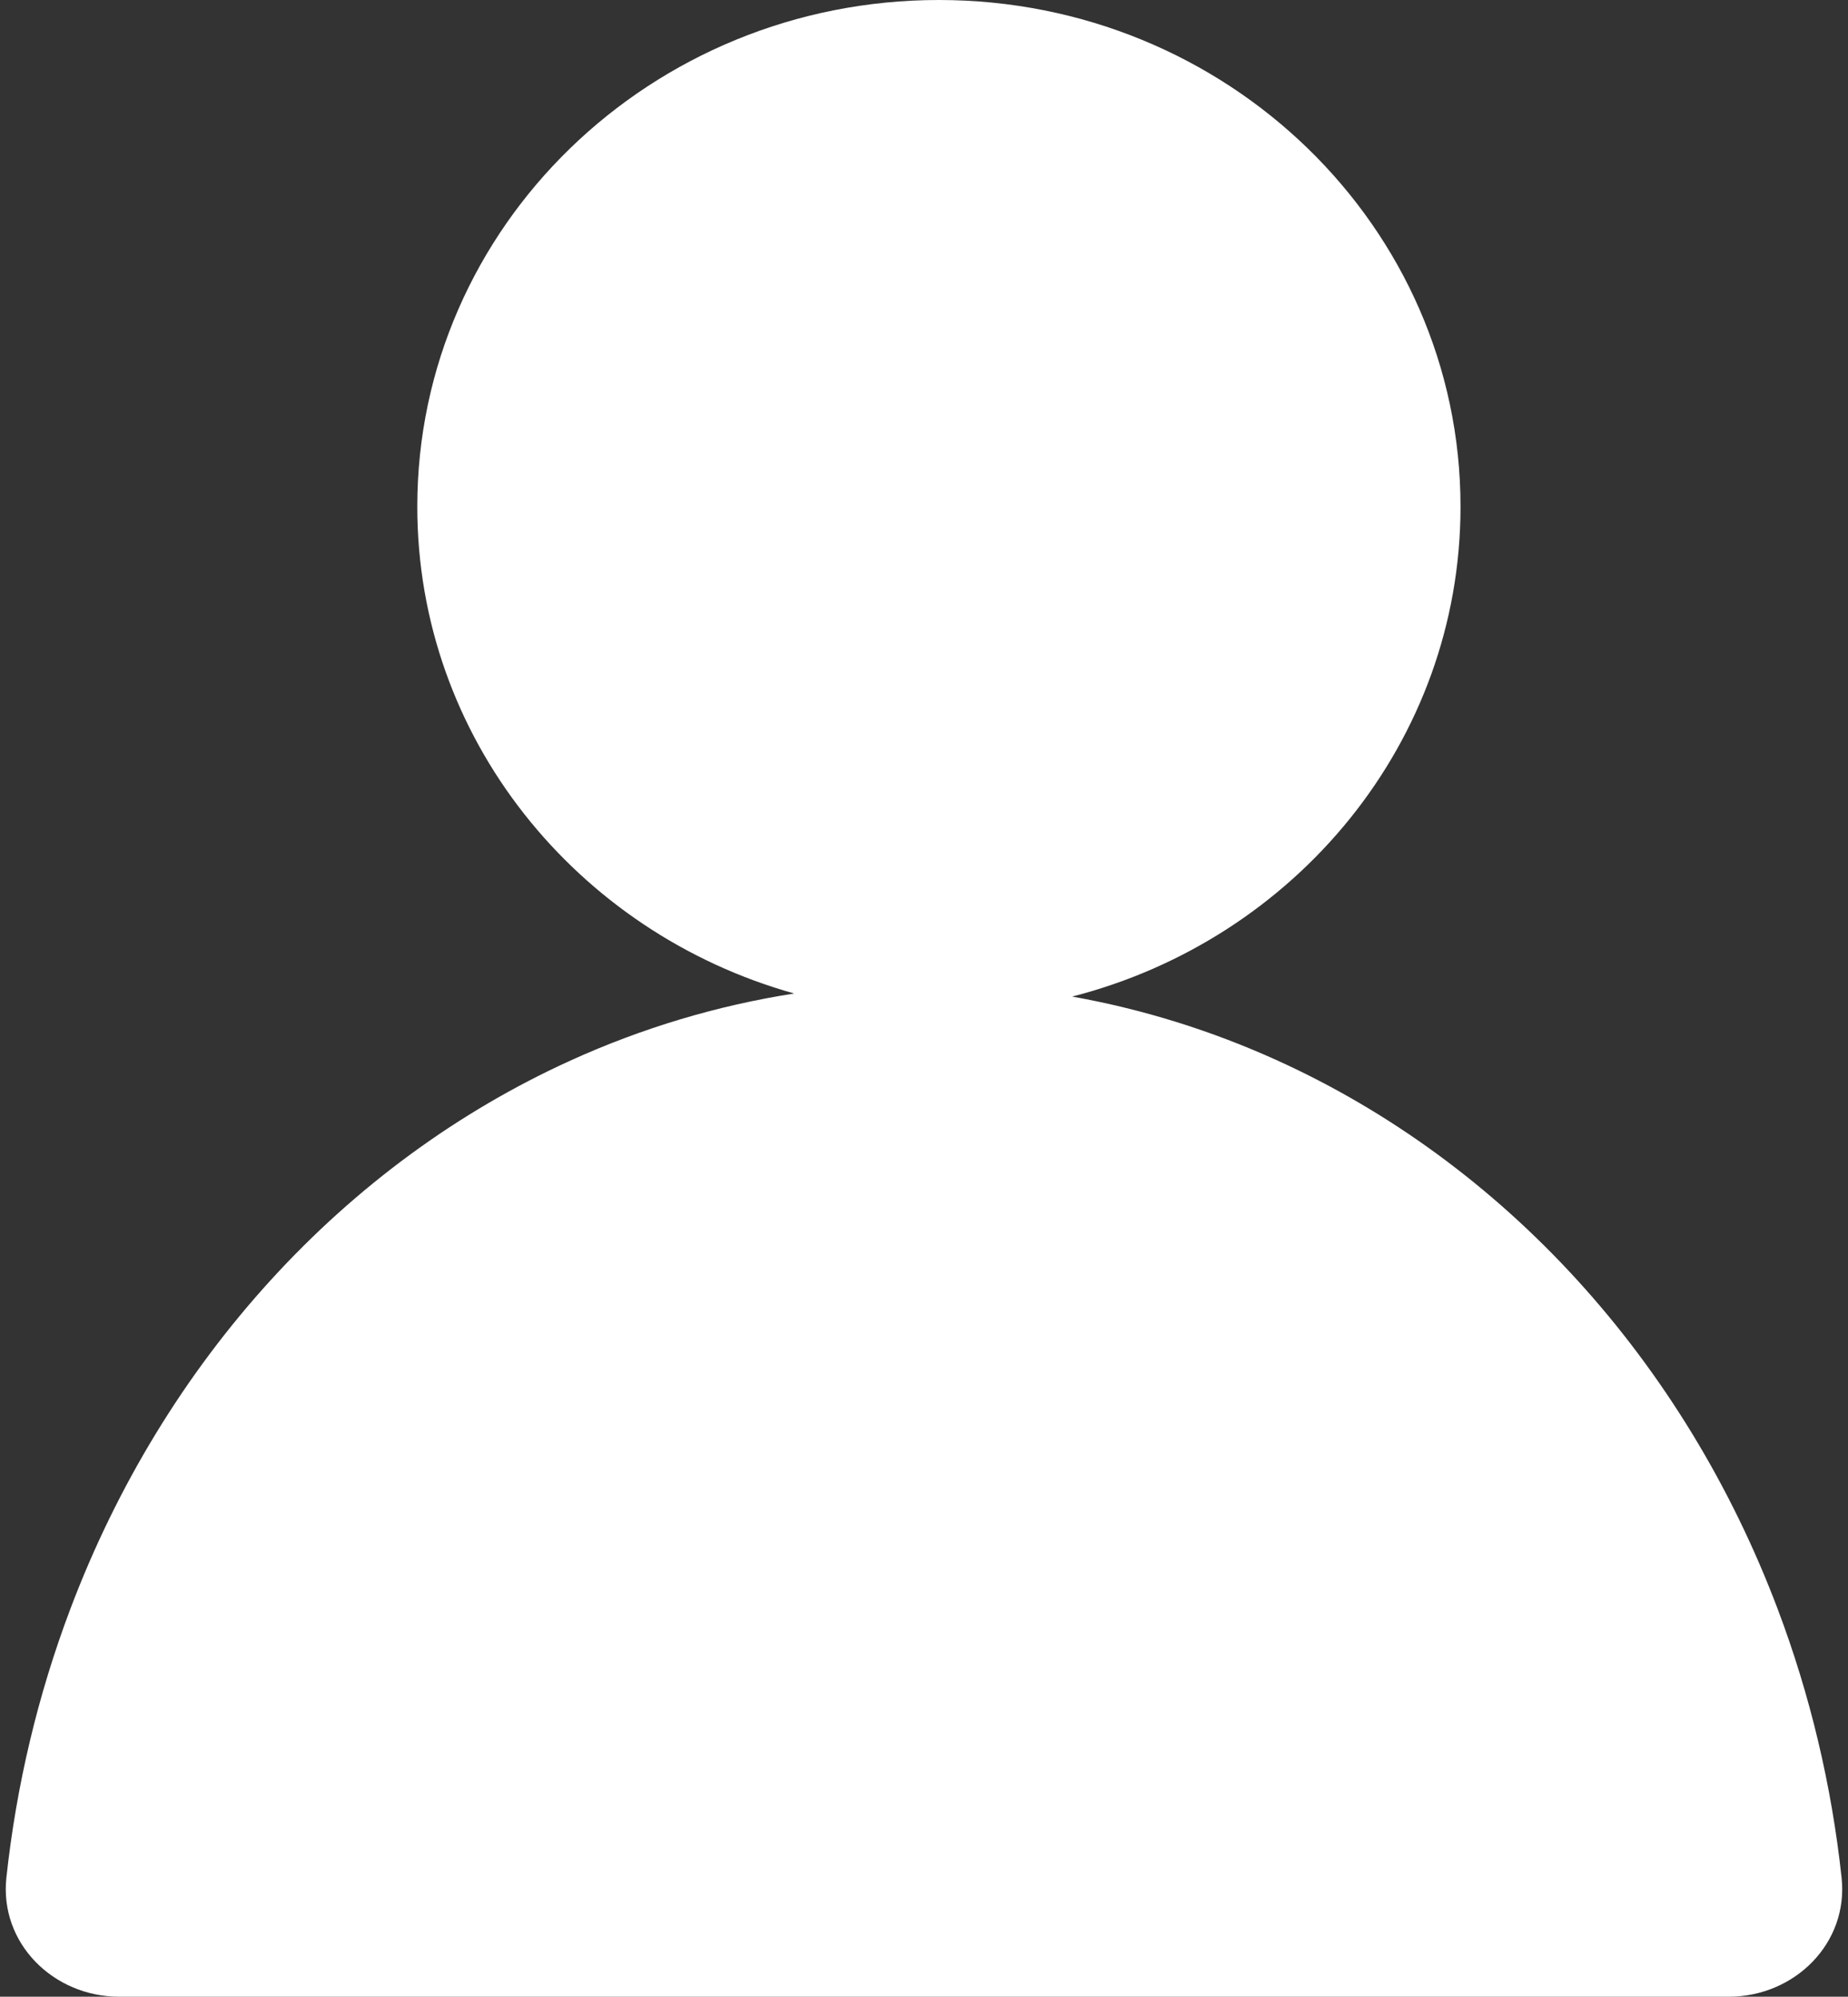 <svg width="62" height="67" viewBox="0 0 62 67" fill="none" xmlns="http://www.w3.org/2000/svg">
<rect x="0" y="0" width="62" height="67" fill="#333333" stroke="none"/>
<path fill-rule="evenodd" clip-rule="evenodd" d="M35.971 33.44C43.47 31.52 49 24.888 49 17C49 7.611 41.165 0 31.5 0C21.835 0 14 7.611 14 17C14 24.752 19.342 31.293 26.645 33.337C24.072 33.738 21.549 34.492 19.137 35.588C15.376 37.297 11.958 39.801 9.08 42.958C6.201 46.116 3.918 49.864 2.36 53.989C1.268 56.879 0.548 59.914 0.214 63.008C-0.022 65.204 1.791 67 4 67H31H58C60.209 67 62.022 65.204 61.785 63.008C61.452 59.914 60.732 56.879 59.64 53.989C58.082 49.864 55.799 46.116 52.92 42.958C50.042 39.801 46.624 37.297 42.863 35.588C40.644 34.58 38.331 33.861 35.971 33.44Z" fill="white"/>
</svg>
